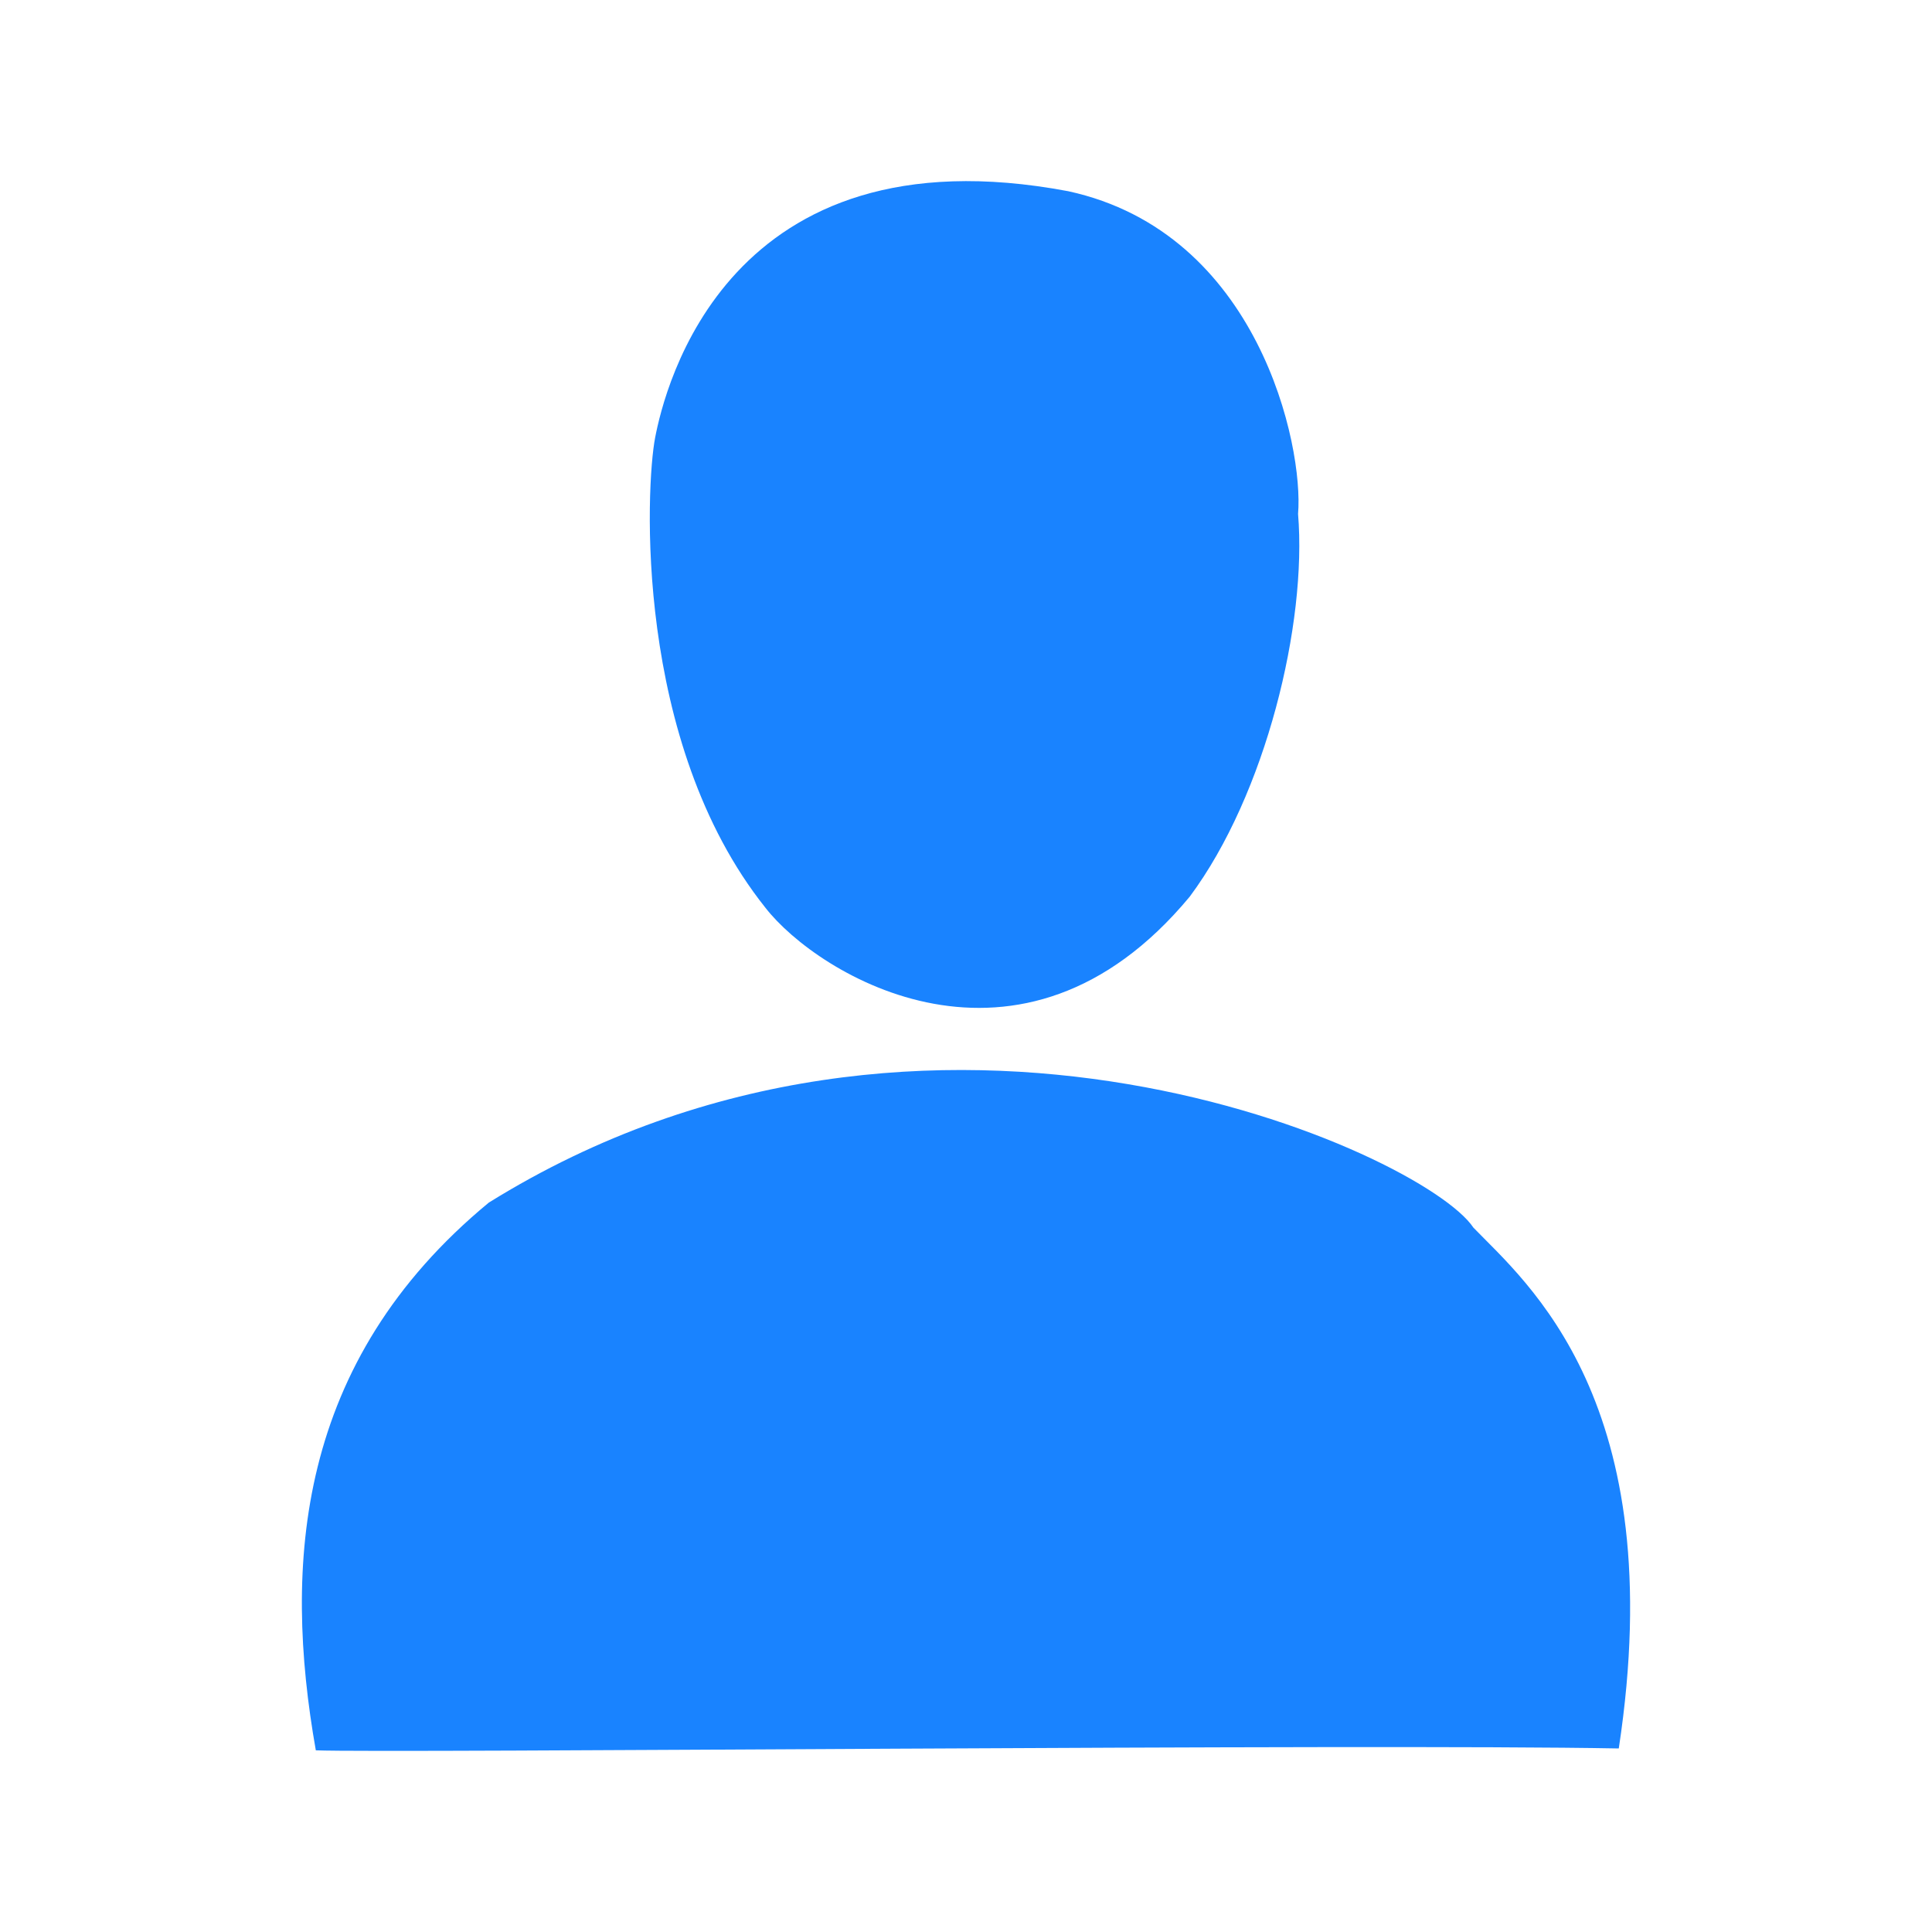 <?xml version="1.0" encoding="UTF-8"?>
<svg width="32px" height="32px" viewBox="0 0 32 32" version="1.1" xmlns="http://www.w3.org/2000/svg" xmlns:xlink="http://www.w3.org/1999/xlink">
    <!-- Generator: Sketch 55.1 (78136) - https://sketchapp.com -->
    <title>Rectangle@1x</title>
    <desc>Created with Sketch.</desc>
    <g id="Page-1" stroke="none" stroke-width="1" fill="none" fill-rule="evenodd">
        <g id="Artboard" transform="translate(-160, -62)" fill="#1983FF" fill-rule="nonzero">
            <g id="me" transform="translate(165, 65)">
                <path d="M7.677,12.034 C8.543,13.15 11.908,15.223 14.706,11.851 C15.969,10.153 16.65,7.323 16.5,5.512 C16.595,4.392 15.851,0.853 12.693,0.167 C7.032,-0.899 6.005,3.45 5.851,4.249 C5.697,5.047 5.489,9.289 7.677,12.034 Z M3.096,16.919 C10.408,12.375 18.578,16.093 19.404,17.333 C20.277,18.237 22.686,20.216 21.812,25.96 C17.578,25.88 1.459,26.039 0.231,25.991 C-0.312,22.921 -0.099,19.557 3.096,16.919 Z" id="Shape"></path>
            </g>
        </g>
    </g>
</svg>